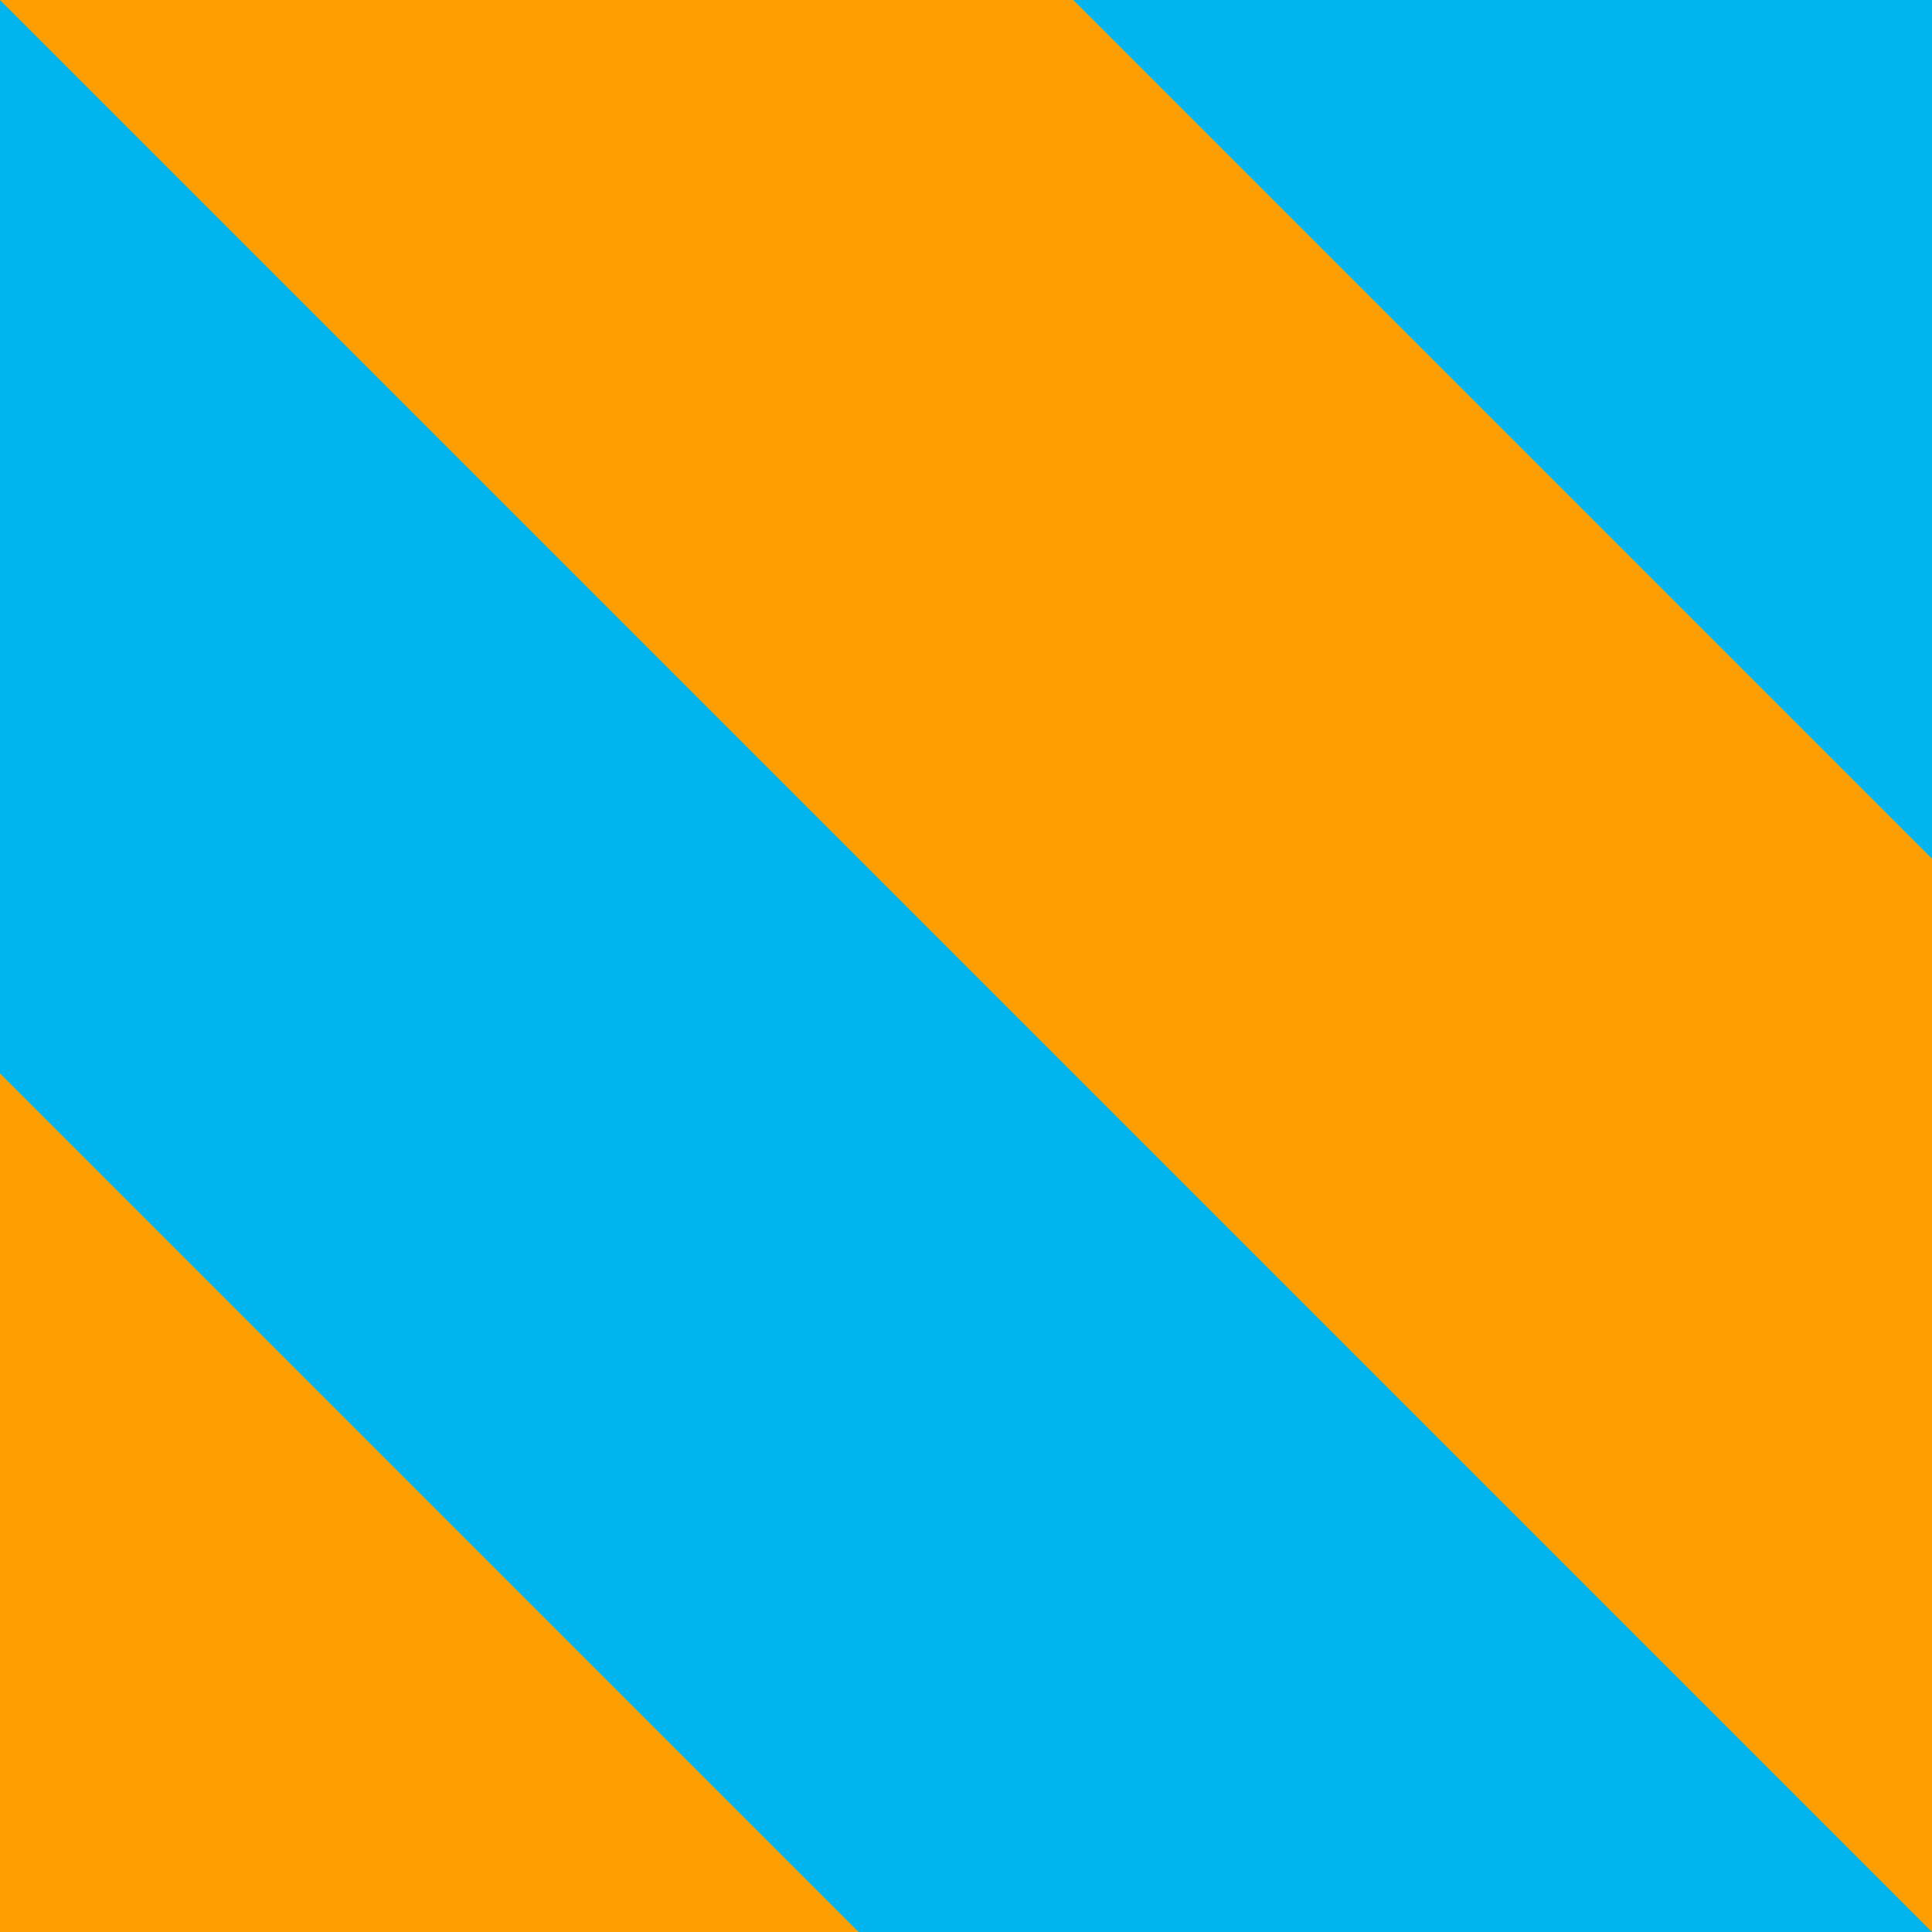 <?xml version="1.0" encoding="UTF-8"?>
<svg xmlns="http://www.w3.org/2000/svg" xmlns:xlink="http://www.w3.org/1999/xlink" width="18pt" height="18pt" viewBox="0 0 18 18" version="1.1">
<g id="surface1">
<path style=" stroke:none;fill-rule:evenodd;fill:#00B5EE;fill-opacity:1;" d="M 0.0 18.0 L 18.0 18.0 L 18.0 0.0 L 0.0 0.0 Z M 0.0 18.0 "/>
<path style=" stroke:none;fill-rule:evenodd;fill:#FE9E00;fill-opacity:1;" d="M 0.0 0.0 L 18.0 18.0 L 18.0 8.0 L 10.0 0.0 Z M 0.0 0.0 "/>
<path style=" stroke:none;fill-rule:evenodd;fill:#FE9E00;fill-opacity:1;" d="M 0.0 18.0 L 8.0 18.0 L 0.0 10.0 Z M 0.0 18.0 "/>
</g>
</svg>
